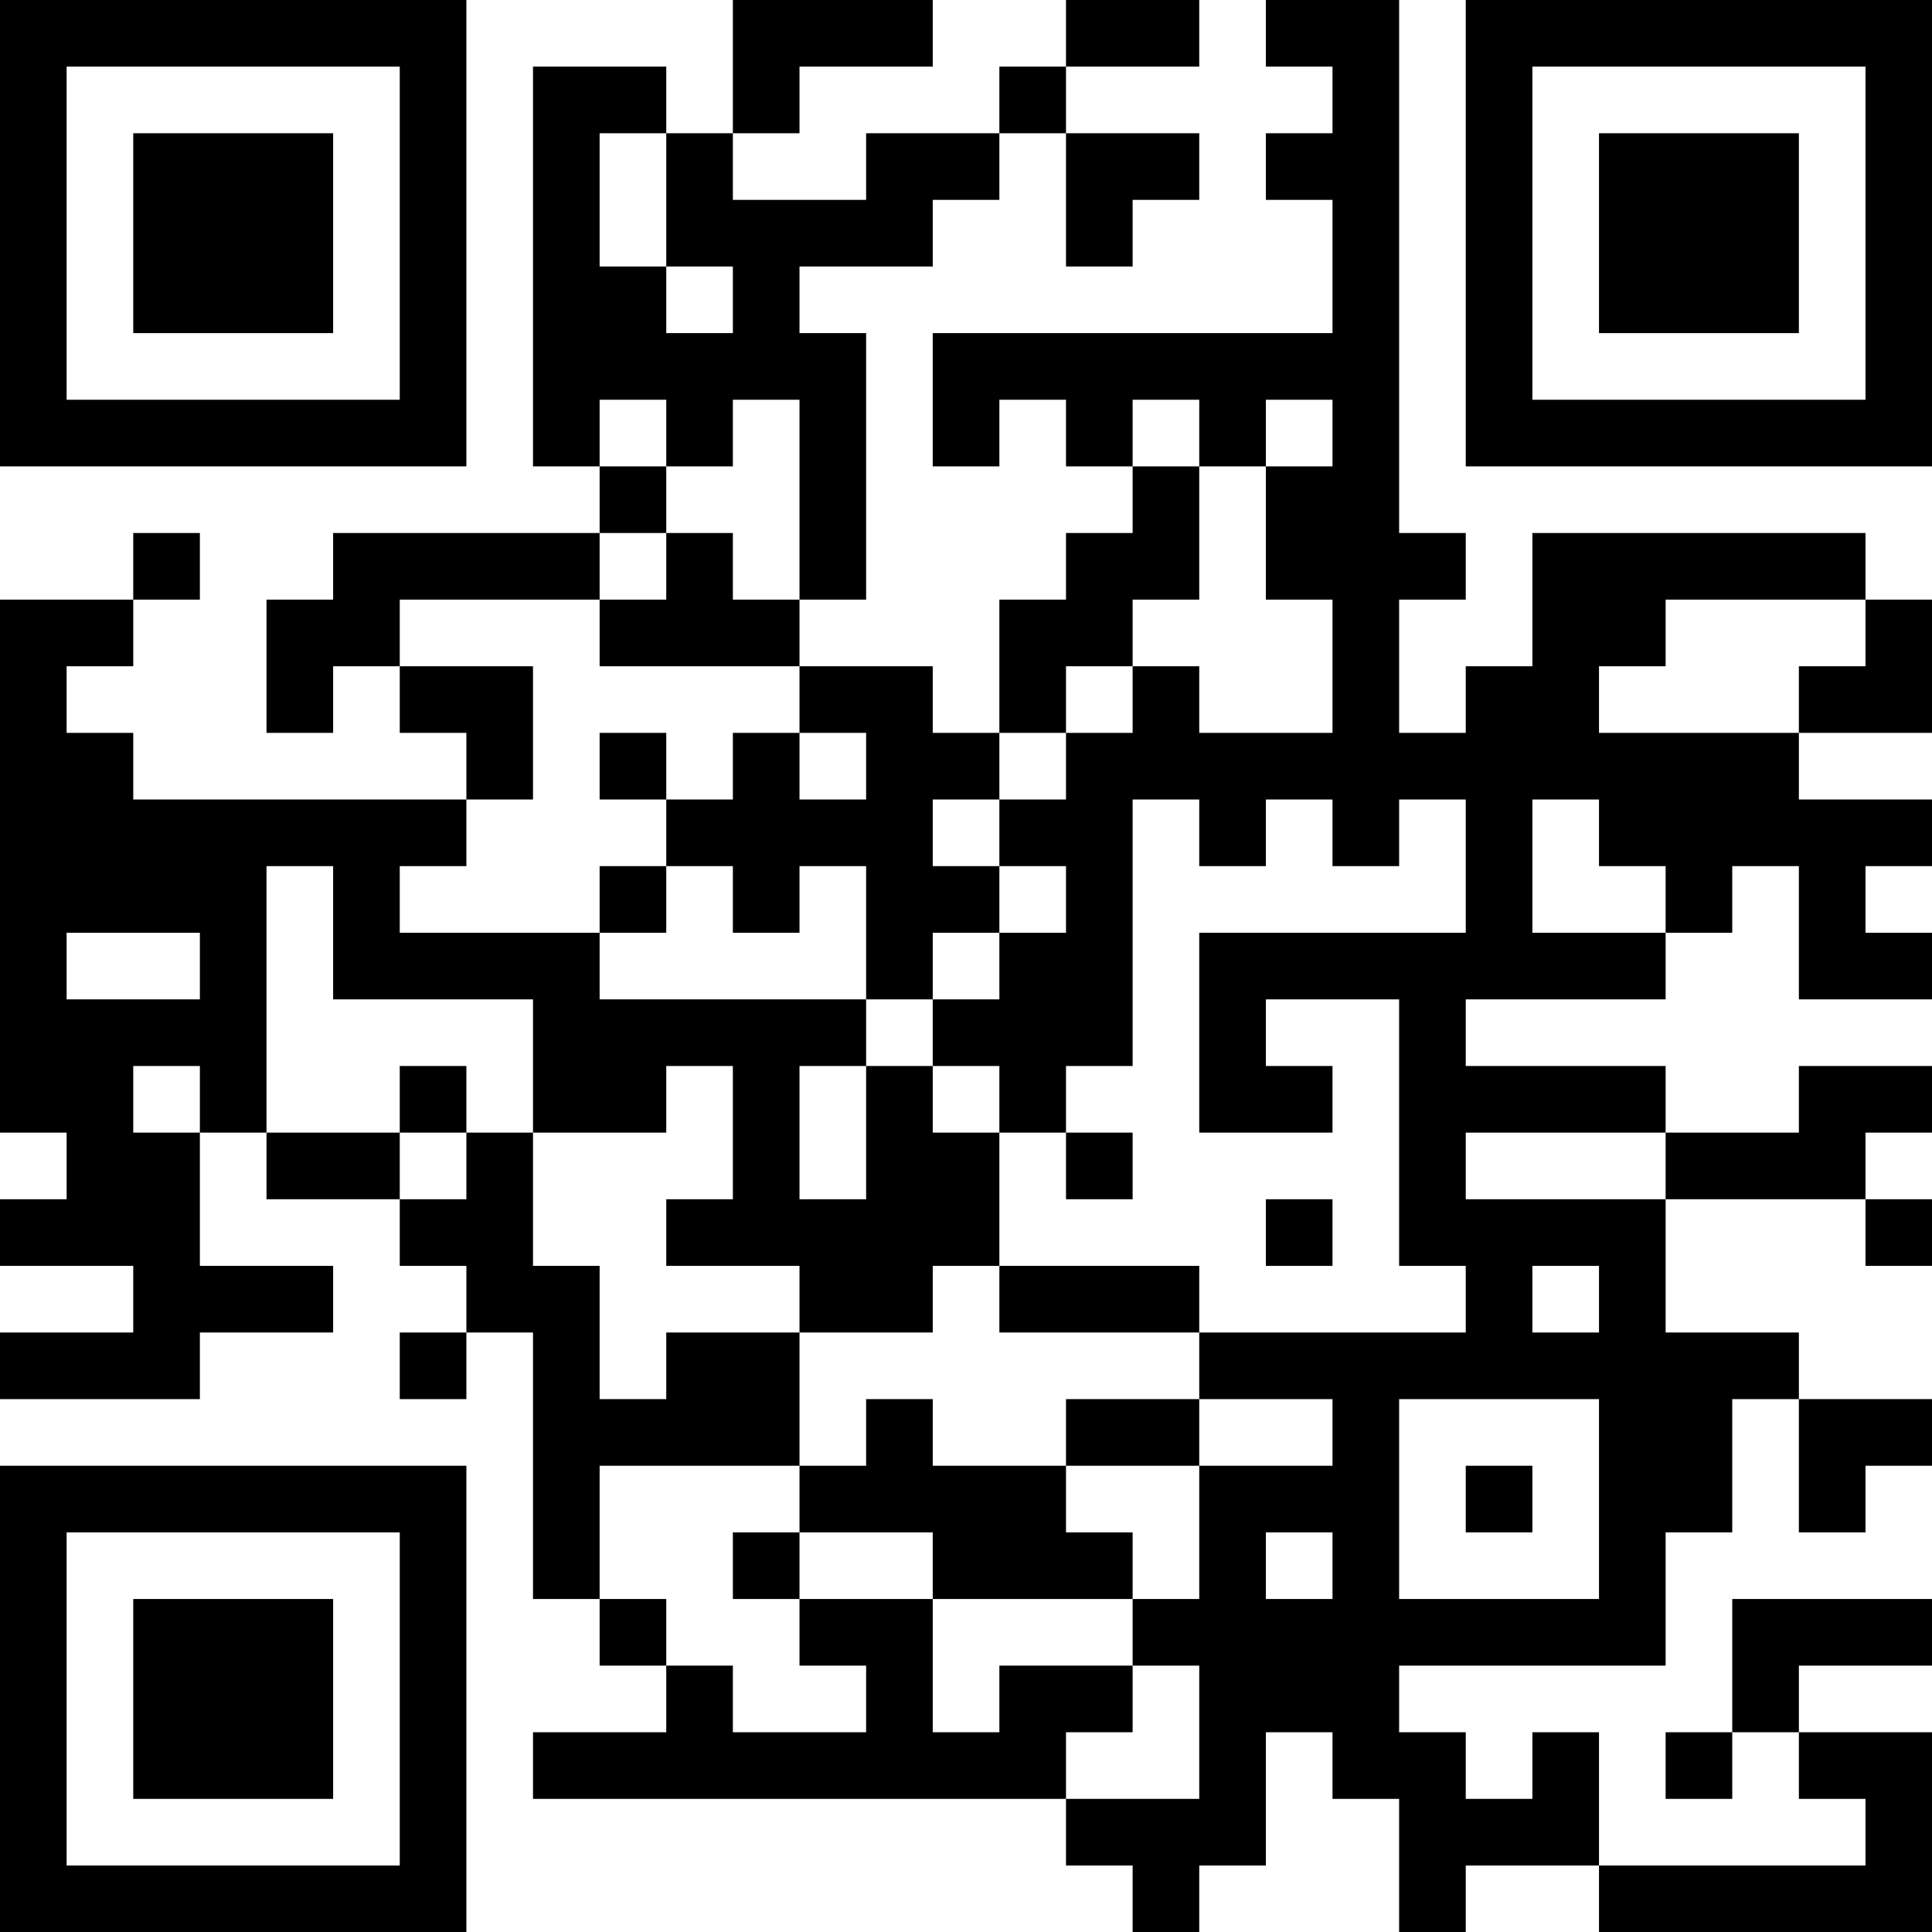 <?xml version="1.0" encoding="UTF-8"?>
<svg xmlns="http://www.w3.org/2000/svg" version="1.1" width="200" height="200" viewBox="0 0 200 200"><rect x="0" y="0" width="200" height="200" fill="#ffffff"/><g transform="scale(6.897)"><g transform="translate(0,0)"><path fill-rule="evenodd" d="M11 0L11 2L10 2L10 1L8 1L8 7L9 7L9 8L5 8L5 9L4 9L4 11L5 11L5 10L6 10L6 11L7 11L7 12L2 12L2 11L1 11L1 10L2 10L2 9L3 9L3 8L2 8L2 9L0 9L0 17L1 17L1 18L0 18L0 19L2 19L2 20L0 20L0 21L3 21L3 20L5 20L5 19L3 19L3 17L4 17L4 18L6 18L6 19L7 19L7 20L6 20L6 21L7 21L7 20L8 20L8 24L9 24L9 25L10 25L10 26L8 26L8 27L16 27L16 28L17 28L17 29L18 29L18 28L19 28L19 26L20 26L20 27L21 27L21 29L22 29L22 28L24 28L24 29L29 29L29 26L27 26L27 25L29 25L29 24L26 24L26 26L25 26L25 27L26 27L26 26L27 26L27 27L28 27L28 28L24 28L24 26L23 26L23 27L22 27L22 26L21 26L21 25L25 25L25 23L26 23L26 21L27 21L27 23L28 23L28 22L29 22L29 21L27 21L27 20L25 20L25 18L28 18L28 19L29 19L29 18L28 18L28 17L29 17L29 16L27 16L27 17L25 17L25 16L22 16L22 15L25 15L25 14L26 14L26 13L27 13L27 15L29 15L29 14L28 14L28 13L29 13L29 12L27 12L27 11L29 11L29 9L28 9L28 8L23 8L23 10L22 10L22 11L21 11L21 9L22 9L22 8L21 8L21 0L19 0L19 1L20 1L20 2L19 2L19 3L20 3L20 5L14 5L14 7L15 7L15 6L16 6L16 7L17 7L17 8L16 8L16 9L15 9L15 11L14 11L14 10L12 10L12 9L13 9L13 5L12 5L12 4L14 4L14 3L15 3L15 2L16 2L16 4L17 4L17 3L18 3L18 2L16 2L16 1L18 1L18 0L16 0L16 1L15 1L15 2L13 2L13 3L11 3L11 2L12 2L12 1L14 1L14 0ZM9 2L9 4L10 4L10 5L11 5L11 4L10 4L10 2ZM9 6L9 7L10 7L10 8L9 8L9 9L6 9L6 10L8 10L8 12L7 12L7 13L6 13L6 14L9 14L9 15L13 15L13 16L12 16L12 18L13 18L13 16L14 16L14 17L15 17L15 19L14 19L14 20L12 20L12 19L10 19L10 18L11 18L11 16L10 16L10 17L8 17L8 15L5 15L5 13L4 13L4 17L6 17L6 18L7 18L7 17L8 17L8 19L9 19L9 21L10 21L10 20L12 20L12 22L9 22L9 24L10 24L10 25L11 25L11 26L13 26L13 25L12 25L12 24L14 24L14 26L15 26L15 25L17 25L17 26L16 26L16 27L18 27L18 25L17 25L17 24L18 24L18 22L20 22L20 21L18 21L18 20L22 20L22 19L21 19L21 15L19 15L19 16L20 16L20 17L18 17L18 14L22 14L22 12L21 12L21 13L20 13L20 12L19 12L19 13L18 13L18 12L17 12L17 16L16 16L16 17L15 17L15 16L14 16L14 15L15 15L15 14L16 14L16 13L15 13L15 12L16 12L16 11L17 11L17 10L18 10L18 11L20 11L20 9L19 9L19 7L20 7L20 6L19 6L19 7L18 7L18 6L17 6L17 7L18 7L18 9L17 9L17 10L16 10L16 11L15 11L15 12L14 12L14 13L15 13L15 14L14 14L14 15L13 15L13 13L12 13L12 14L11 14L11 13L10 13L10 12L11 12L11 11L12 11L12 12L13 12L13 11L12 11L12 10L9 10L9 9L10 9L10 8L11 8L11 9L12 9L12 6L11 6L11 7L10 7L10 6ZM25 9L25 10L24 10L24 11L27 11L27 10L28 10L28 9ZM9 11L9 12L10 12L10 11ZM23 12L23 14L25 14L25 13L24 13L24 12ZM9 13L9 14L10 14L10 13ZM1 14L1 15L3 15L3 14ZM2 16L2 17L3 17L3 16ZM6 16L6 17L7 17L7 16ZM16 17L16 18L17 18L17 17ZM22 17L22 18L25 18L25 17ZM19 18L19 19L20 19L20 18ZM15 19L15 20L18 20L18 19ZM23 19L23 20L24 20L24 19ZM13 21L13 22L12 22L12 23L11 23L11 24L12 24L12 23L14 23L14 24L17 24L17 23L16 23L16 22L18 22L18 21L16 21L16 22L14 22L14 21ZM21 21L21 24L24 24L24 21ZM22 22L22 23L23 23L23 22ZM19 23L19 24L20 24L20 23ZM0 0L0 7L7 7L7 0ZM1 1L1 6L6 6L6 1ZM2 2L2 5L5 5L5 2ZM22 0L22 7L29 7L29 0ZM23 1L23 6L28 6L28 1ZM24 2L24 5L27 5L27 2ZM0 22L0 29L7 29L7 22ZM1 23L1 28L6 28L6 23ZM2 24L2 27L5 27L5 24Z" fill="#000000"/></g></g></svg>
